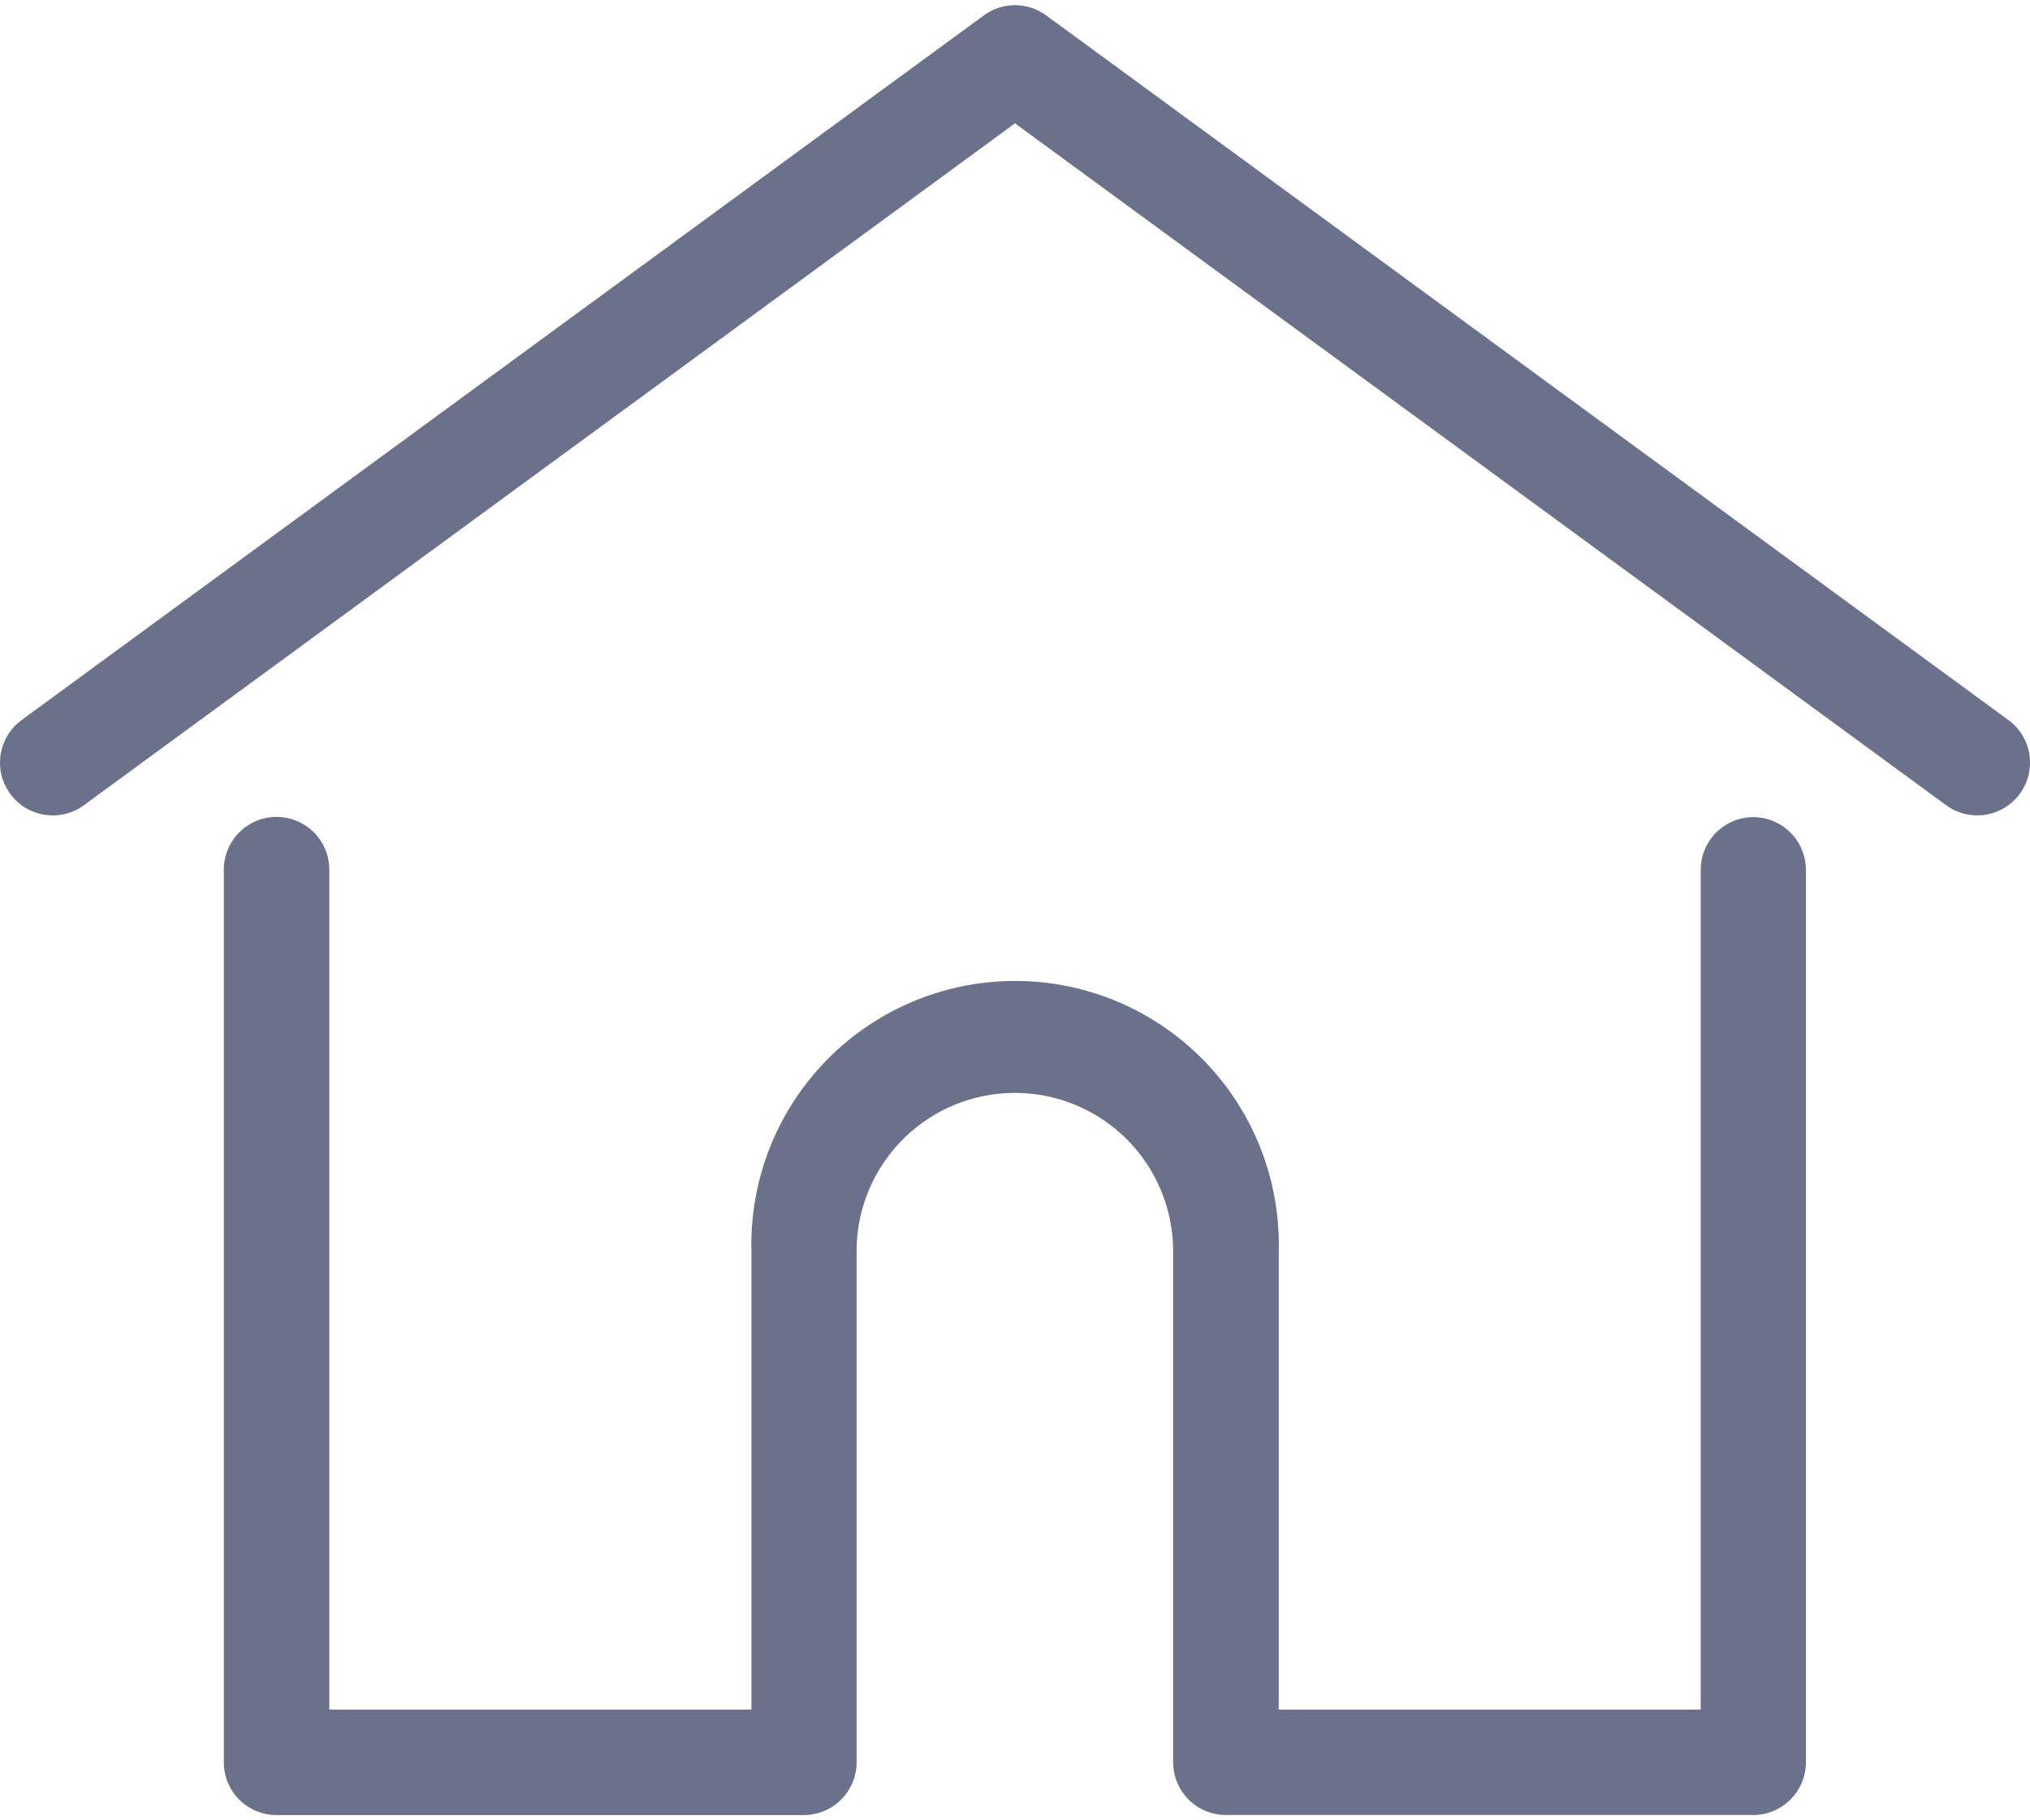 <svg width="29px" height="26px" xmlns="http://www.w3.org/2000/svg" viewBox="0 0 512 456.41"><defs><style>.cls-1{fill:#6c718b;}</style></defs><title>home</title><g id="Слой_2" data-name="Слой 2"><g id="Layer_1" data-name="Layer 1"><path class="cls-1" d="M506.56,180.27,263.86,2.57a13.3,13.3,0,0,0-15.72,0L5.45,180.27a13.3,13.3,0,0,0,15.72,21.47L256,29.79,490.84,201.73a13.3,13.3,0,0,0,15.72-21.47Z"/><path class="cls-1" d="M442.25,204.75a13.3,13.3,0,0,0-13.3,13.3V429.8H322.52V314.21a66.52,66.52,0,1,0-133,0V429.8H83.06V218a13.3,13.3,0,0,0-26.61,0V443.1a13.3,13.3,0,0,0,13.3,13.3h133A13.3,13.3,0,0,0,216,444.14a10,10,0,0,0,.05-1V314.21a39.91,39.91,0,0,1,79.83,0V443.1a9.76,9.76,0,0,0,.05,1,13.3,13.3,0,0,0,13.25,12.28h133a13.3,13.3,0,0,0,13.3-13.3V218A13.3,13.3,0,0,0,442.25,204.75Z"/></g></g></svg>